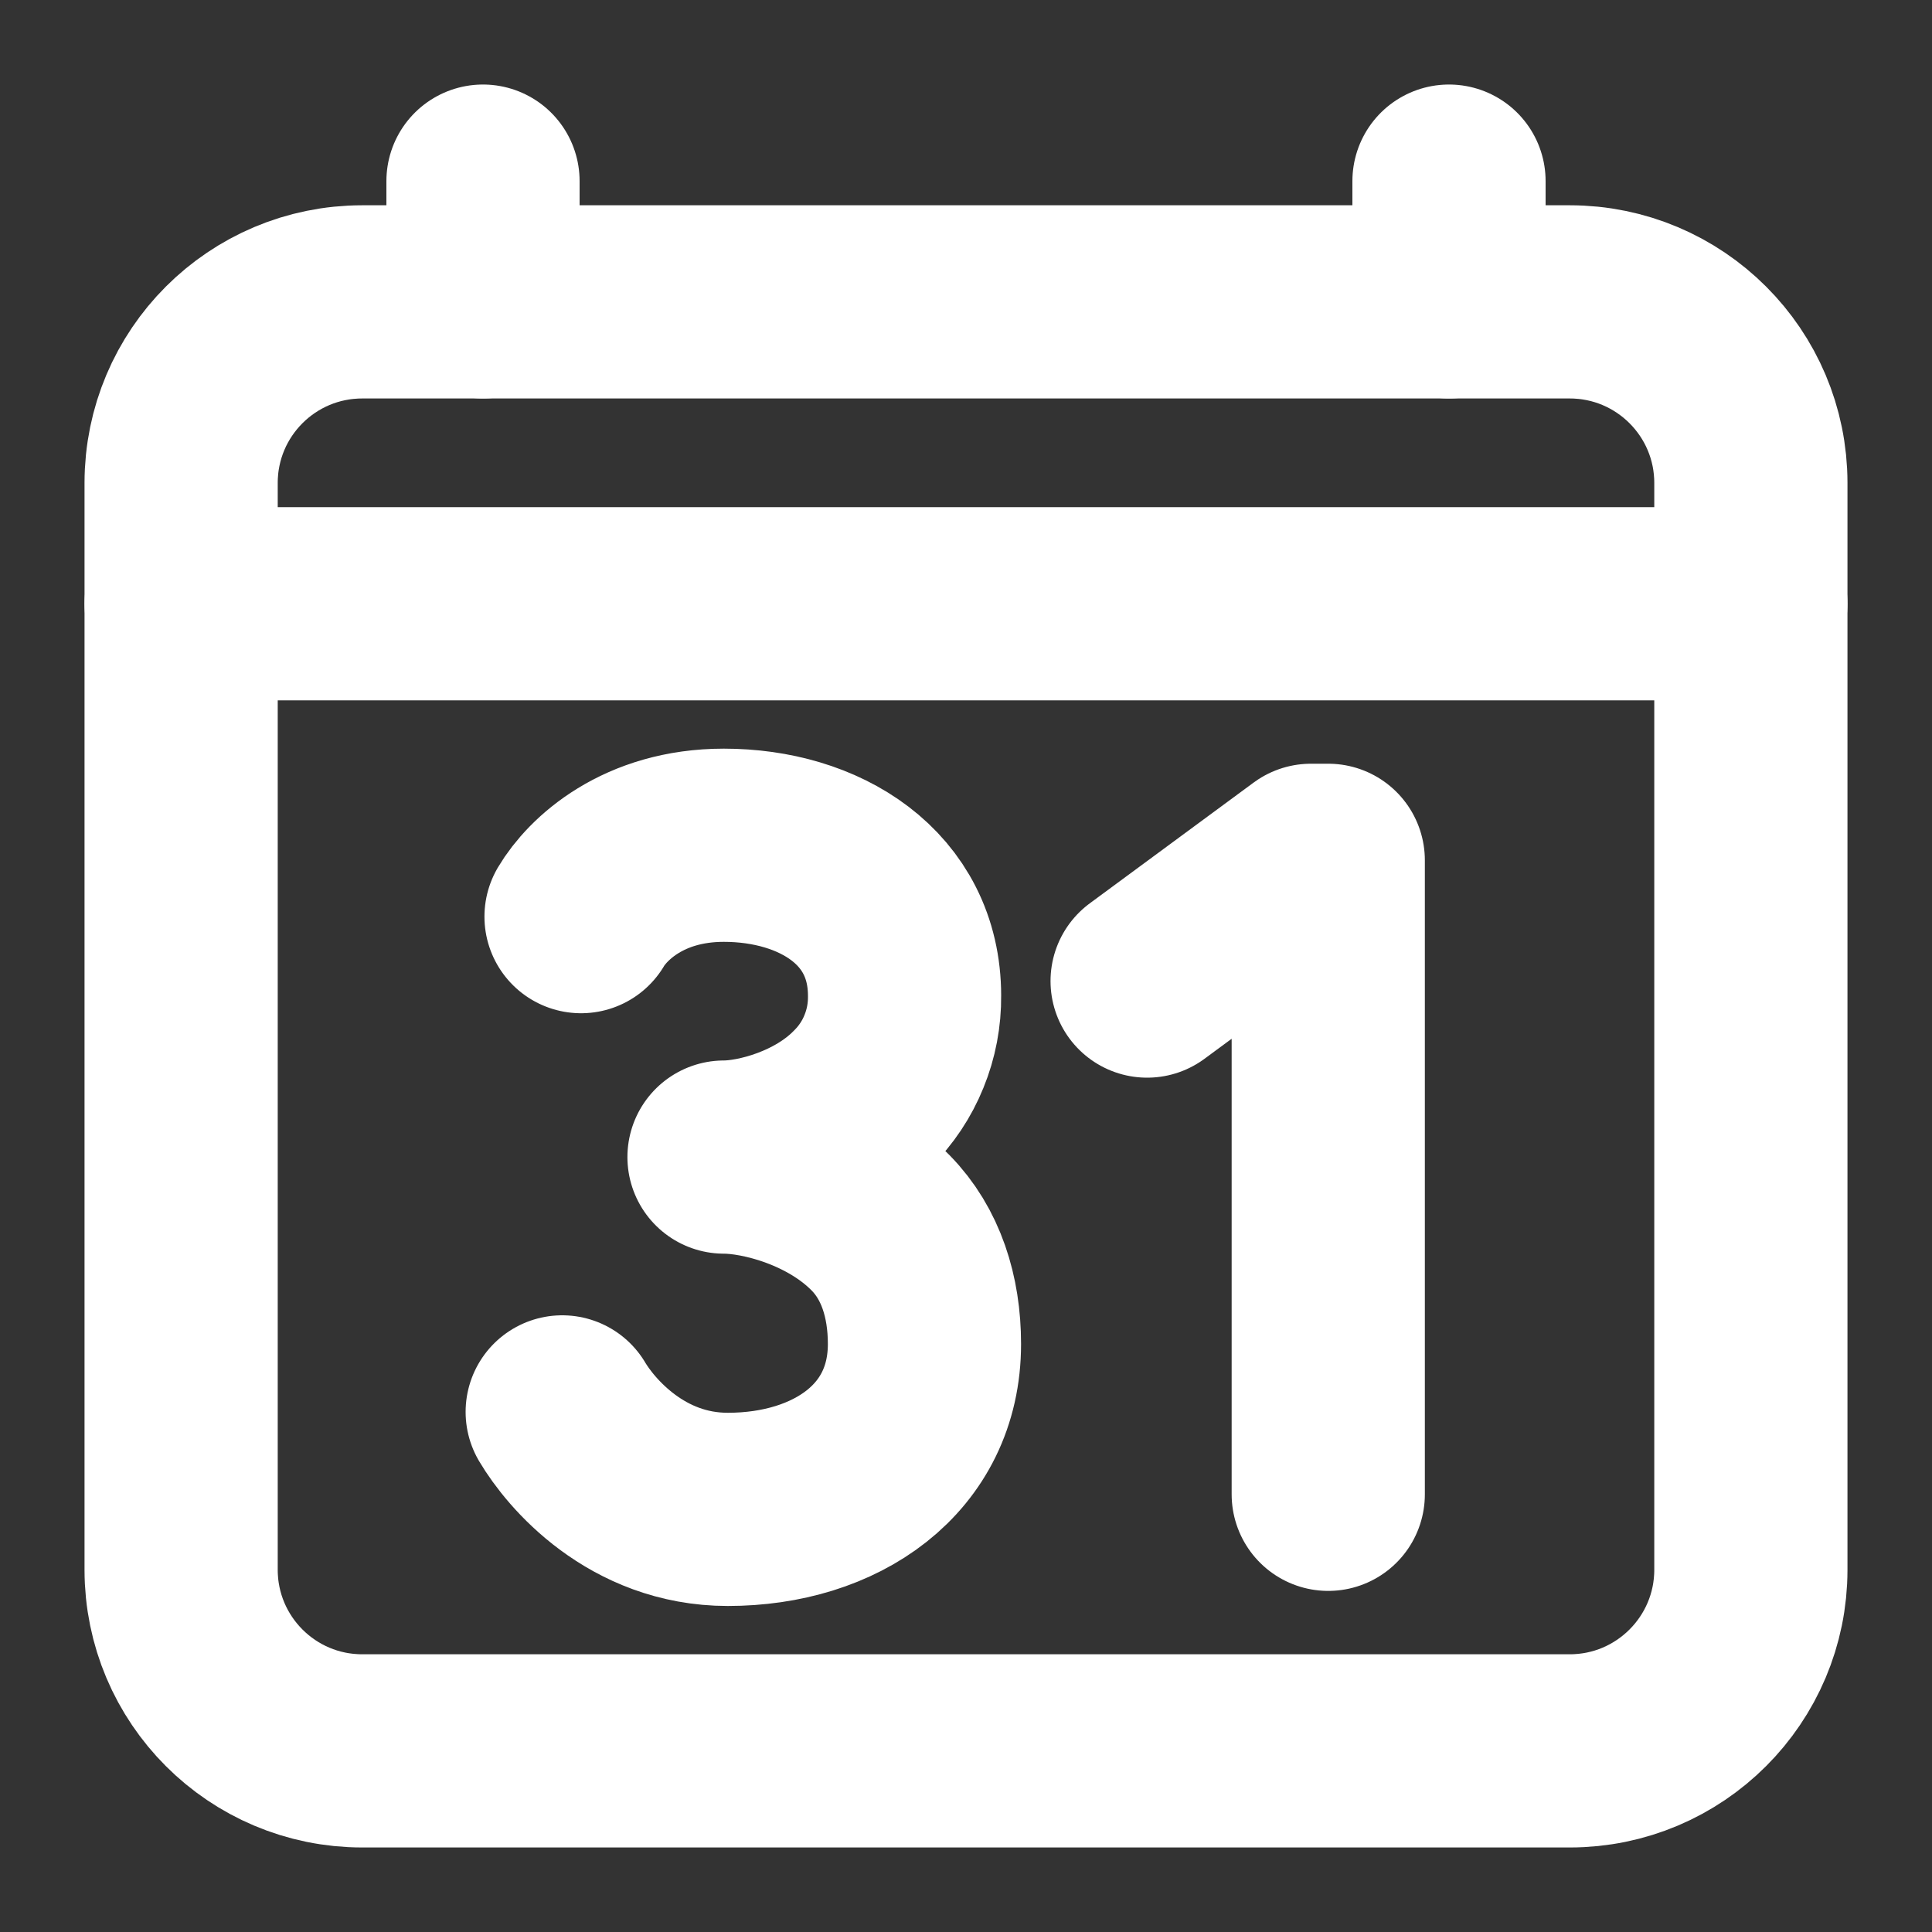 <svg width="20" height="20" viewBox="0 0 20 20" fill="none" xmlns="http://www.w3.org/2000/svg">
<rect x="0" y="0" width="20" height="20" fill="#333333" stroke="none"/>
<g clip-path="url(#clip0_10_251)">
<path d="M16.25 3.125H3.75C2.714 3.125 1.875 3.964 1.875 5V16.25C1.875 17.285 2.714 18.125 3.75 18.125H16.25C17.285 18.125 18.125 17.285 18.125 16.25V5C18.125 3.964 17.285 3.125 16.25 3.125Z" stroke="white" stroke-width="2" stroke-linejoin="round"/>
<path d="M5 1.875V3.125M15 1.875V3.125M18.125 6.25H1.875M11.875 10.156L13.571 8.906H13.75V15.469M6.015 9.489C6.184 9.204 6.657 8.75 7.493 8.75C8.482 8.75 9.364 9.288 9.364 10.309C9.366 10.506 9.329 10.702 9.254 10.885C9.18 11.068 9.069 11.234 8.929 11.373C8.502 11.81 7.851 11.978 7.495 11.978C7.897 11.978 8.635 12.167 9.118 12.661C9.427 12.976 9.57 13.42 9.57 13.913C9.57 15.002 8.651 15.625 7.534 15.625C6.59 15.625 6.011 14.939 5.82 14.616" stroke="white" stroke-width="2" stroke-linecap="round" stroke-linejoin="round"/>
</g>
<defs>
<clipPath id="clip0_10_251">
<rect width="20" height="20" fill="white"/>
</clipPath>
</defs>
</svg>
